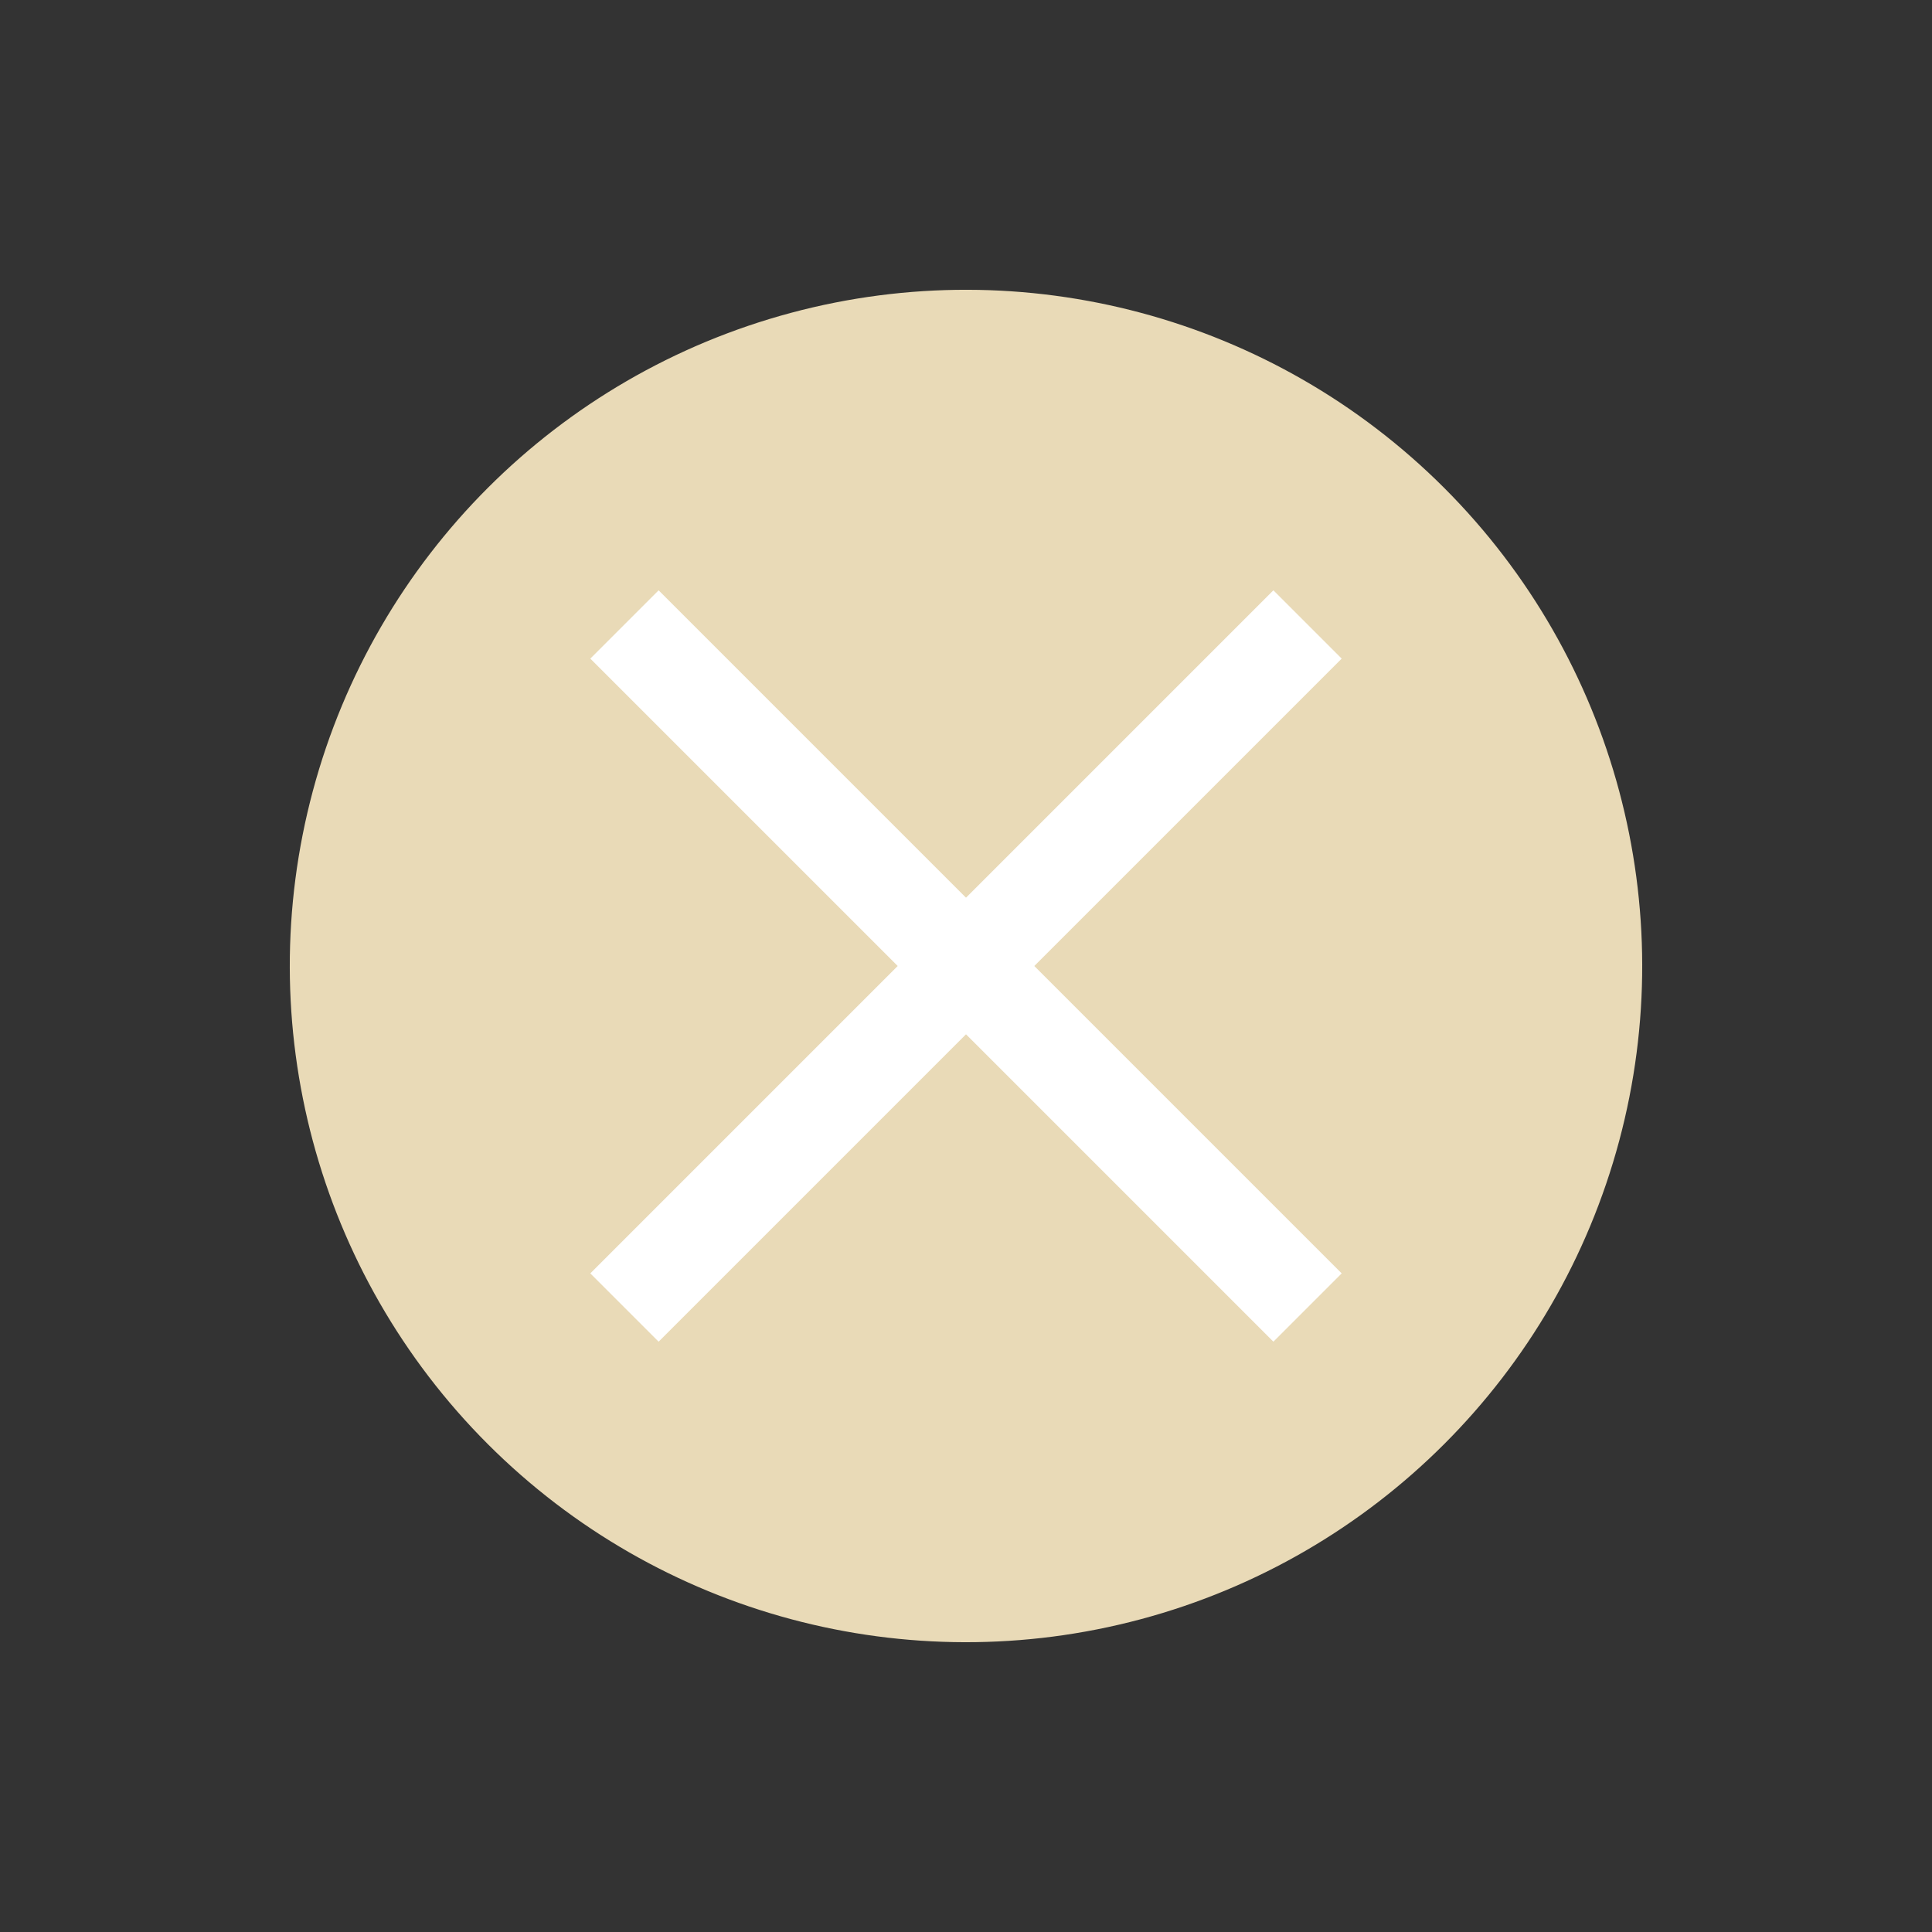 <svg width="40" height="40" viewBox="0 0 40 40" fill="none" xmlns="http://www.w3.org/2000/svg">
<rect x="0" y="0" width="40" height="40" fill="#333333" stroke="none"/>
<circle cx="20" cy="20" r="13.5" transform="rotate(-45 20 20)" fill="#E9DAB7" stroke="#E9DAB7"/>
<line x1="12.929" y1="27.071" x2="27.071" y2="12.929" stroke="white" stroke-width="2"/>
<line x1="12.929" y1="12.929" x2="27.071" y2="27.071" stroke="white" stroke-width="2" stroke-linejoin="round"/>
</svg>
